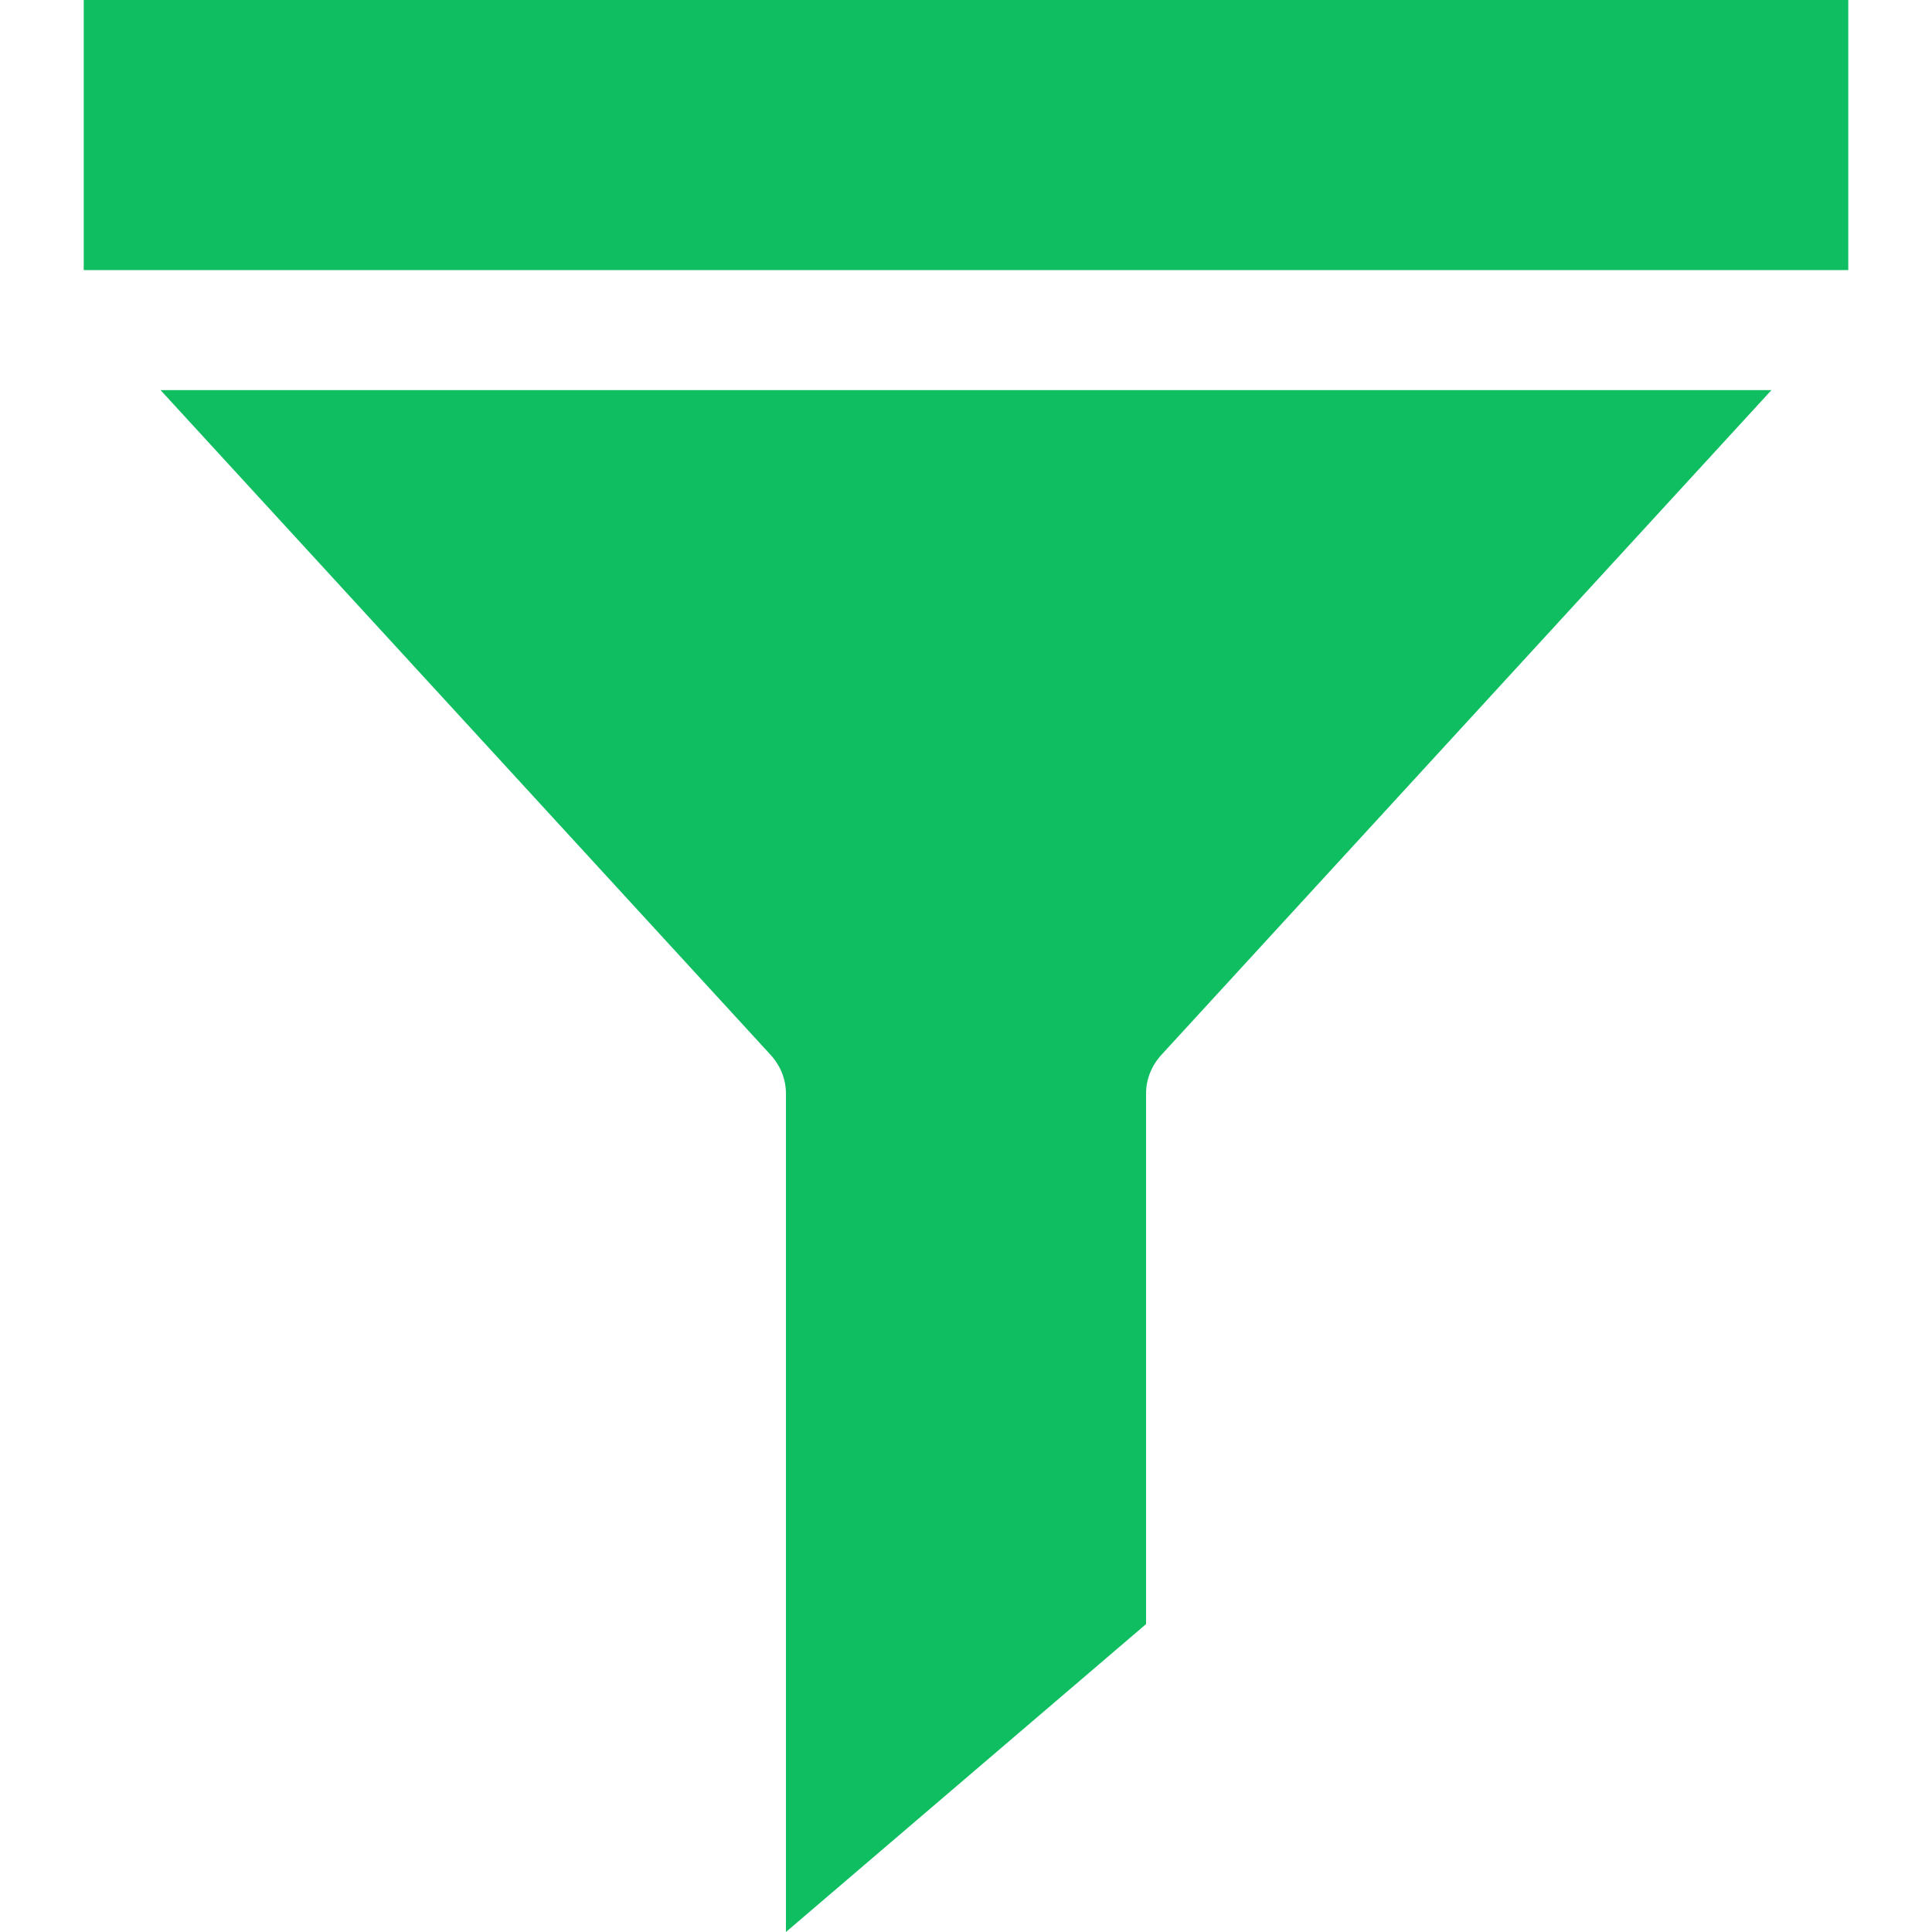 <?xml version="1.0" encoding="iso-8859-1"?>
<!-- Generator: Adobe Illustrator 19.0.0, SVG Export Plug-In . SVG Version: 6.00 Build 0)  -->
<svg version="1.1" id="Capa_1" xmlns="http://www.w3.org/2000/svg" xmlns:xlink="http://www.w3.org/1999/xlink" x="0px" y="0px" fill="#10be62"
	 viewBox="0 0 321.9 321.9" style="enable-background:new 0 0 321.9 321.9;" xml:space="preserve">
<g>
	<g>
		<g>
			<path d="M128.25,175.6c1.7,1.8,2.7,4.1,2.7,6.6v139.7l60-51.3v-88.4c0-2.5,1-4.8,2.7-6.6L295.15,65H26.75L128.25,175.6z"/>
			<rect x="13.95" y="0" width="294" height="45"/>
		</g>
	</g>
</g>
</svg>
